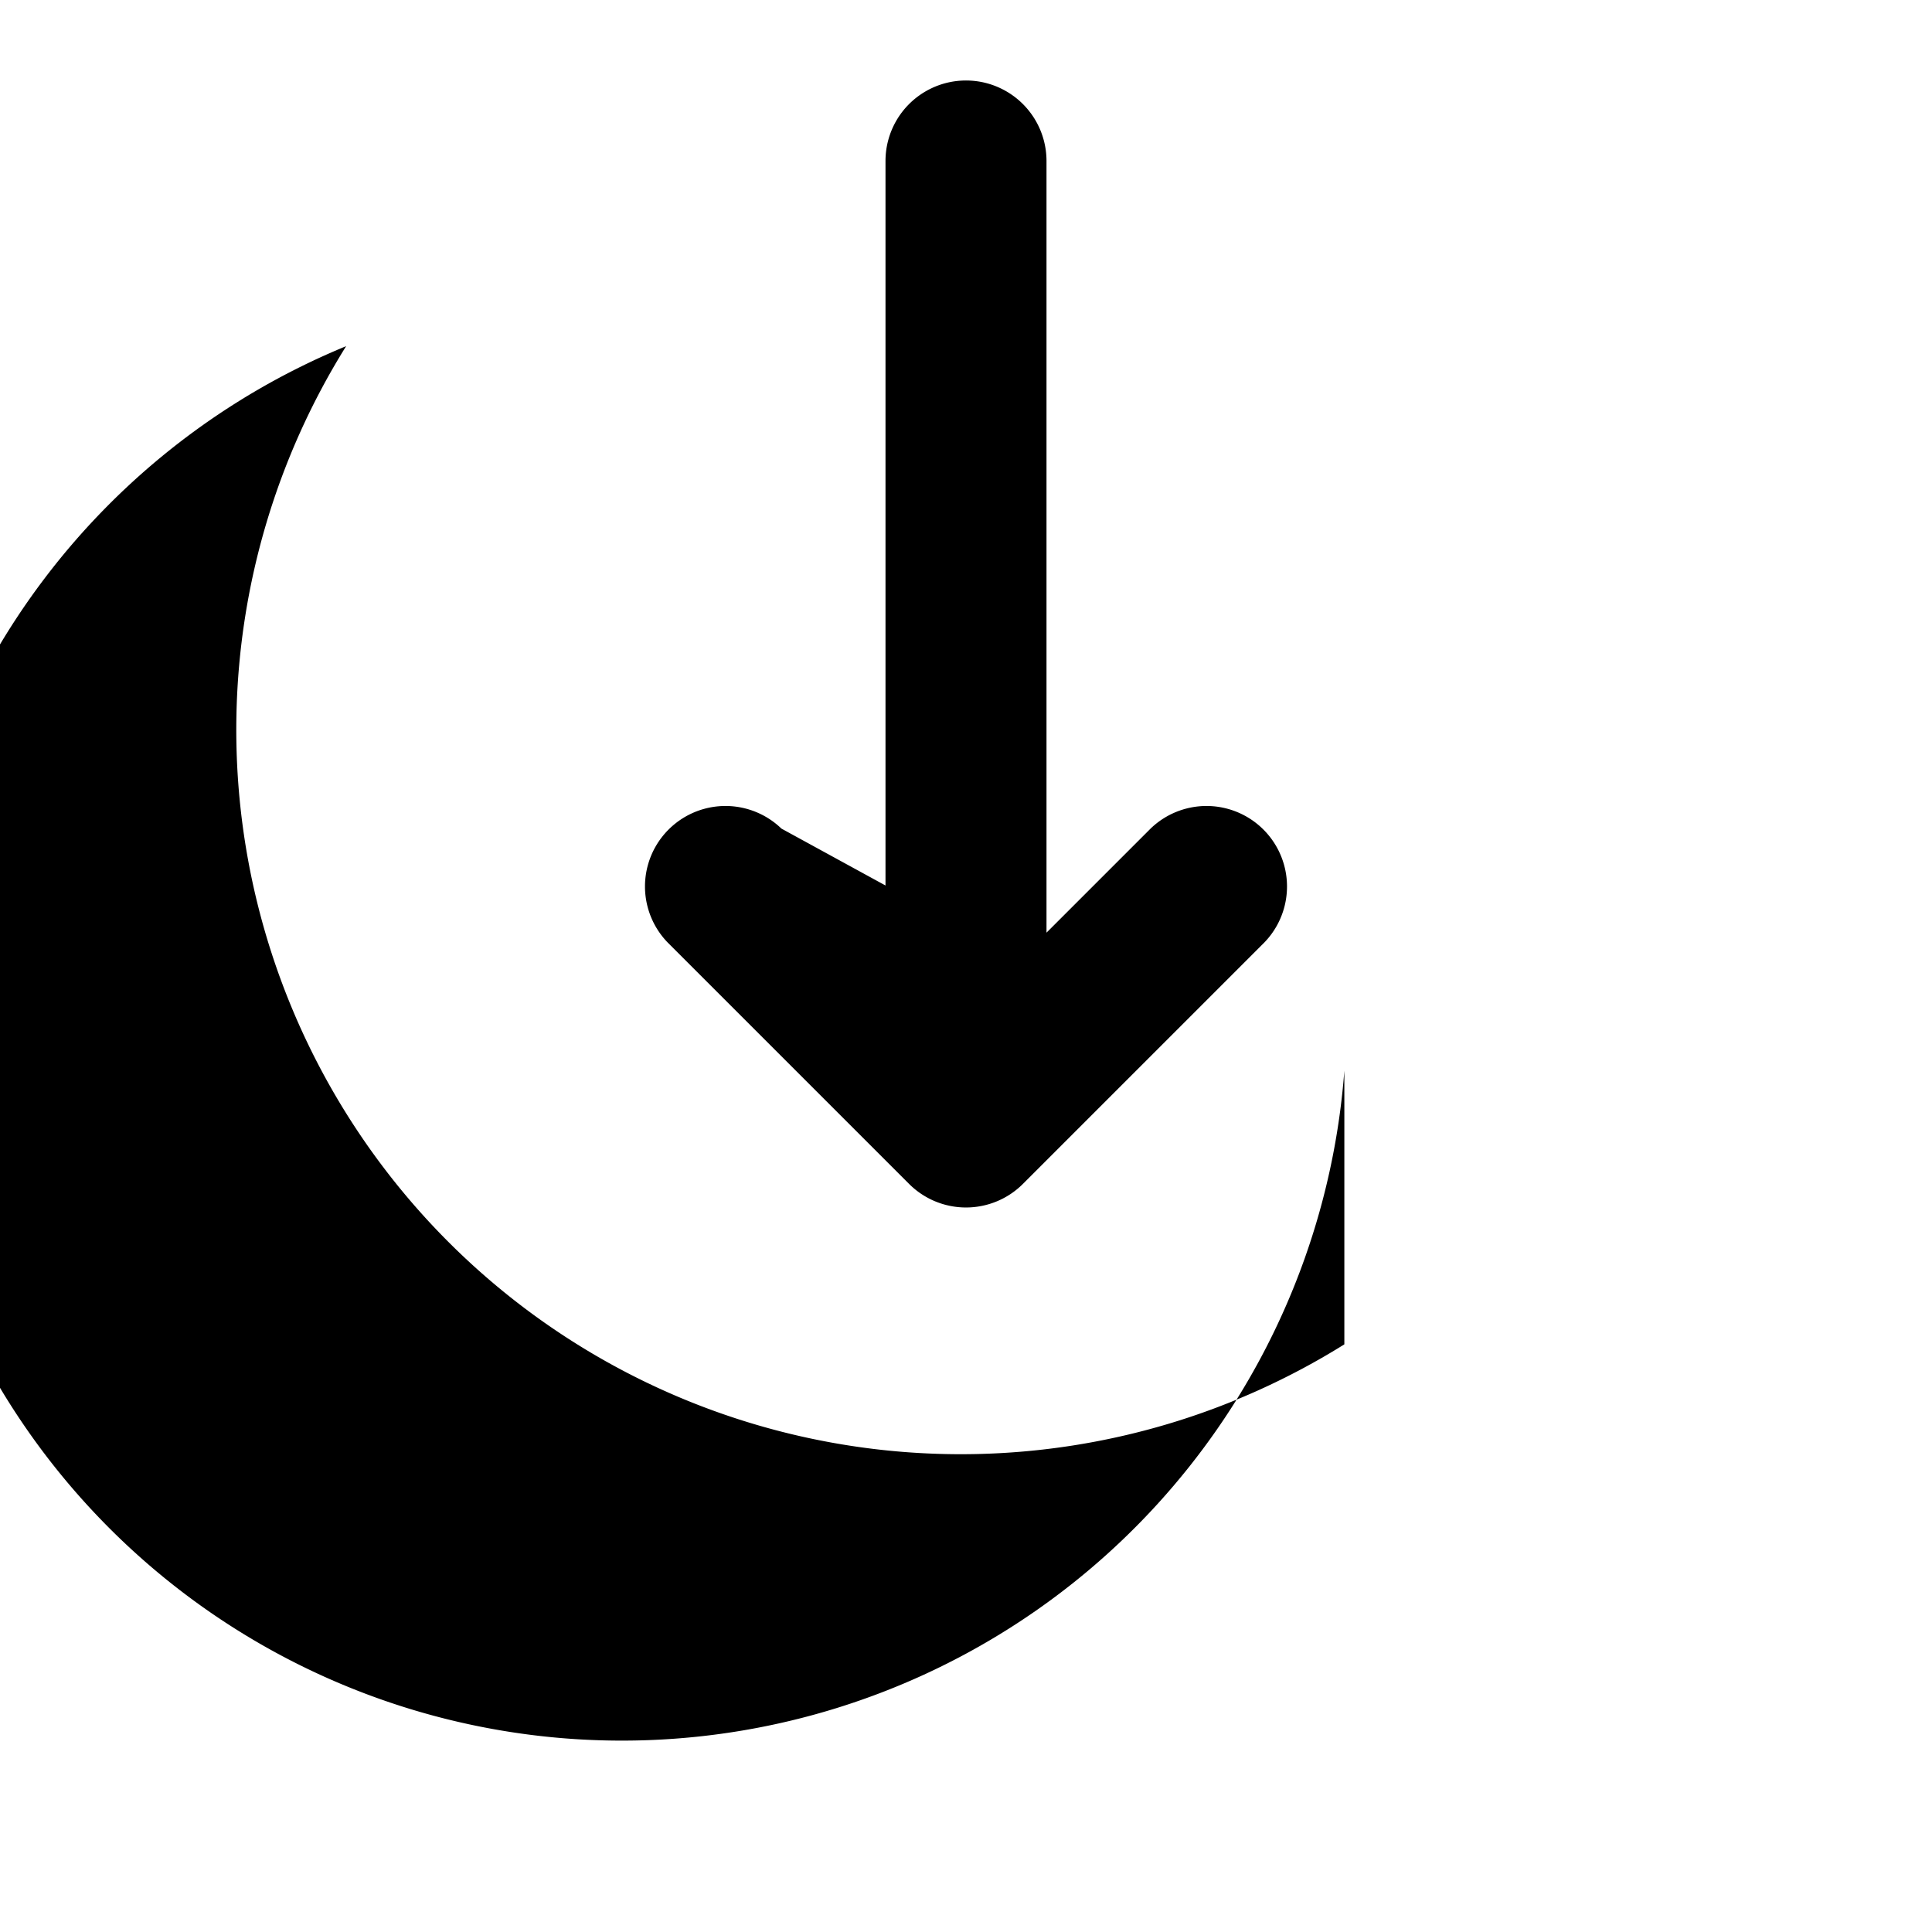 <svg xmlns="http://www.w3.org/2000/svg" class="icon icon-scepter" viewBox="0 0 24 24">
    <path d="M11 11V2a1 1 0 012 0v9.586l1.293-1.293a1 1 0 011.414 1.414l-3 3a1 1 0 01-1.414 0l-3-3a1 1 0 011.414-1.414L11 11zm5.7 2.3A9 9 0 114.3 4.3a9 9 0 0012.4 12.4z"/>
</svg>